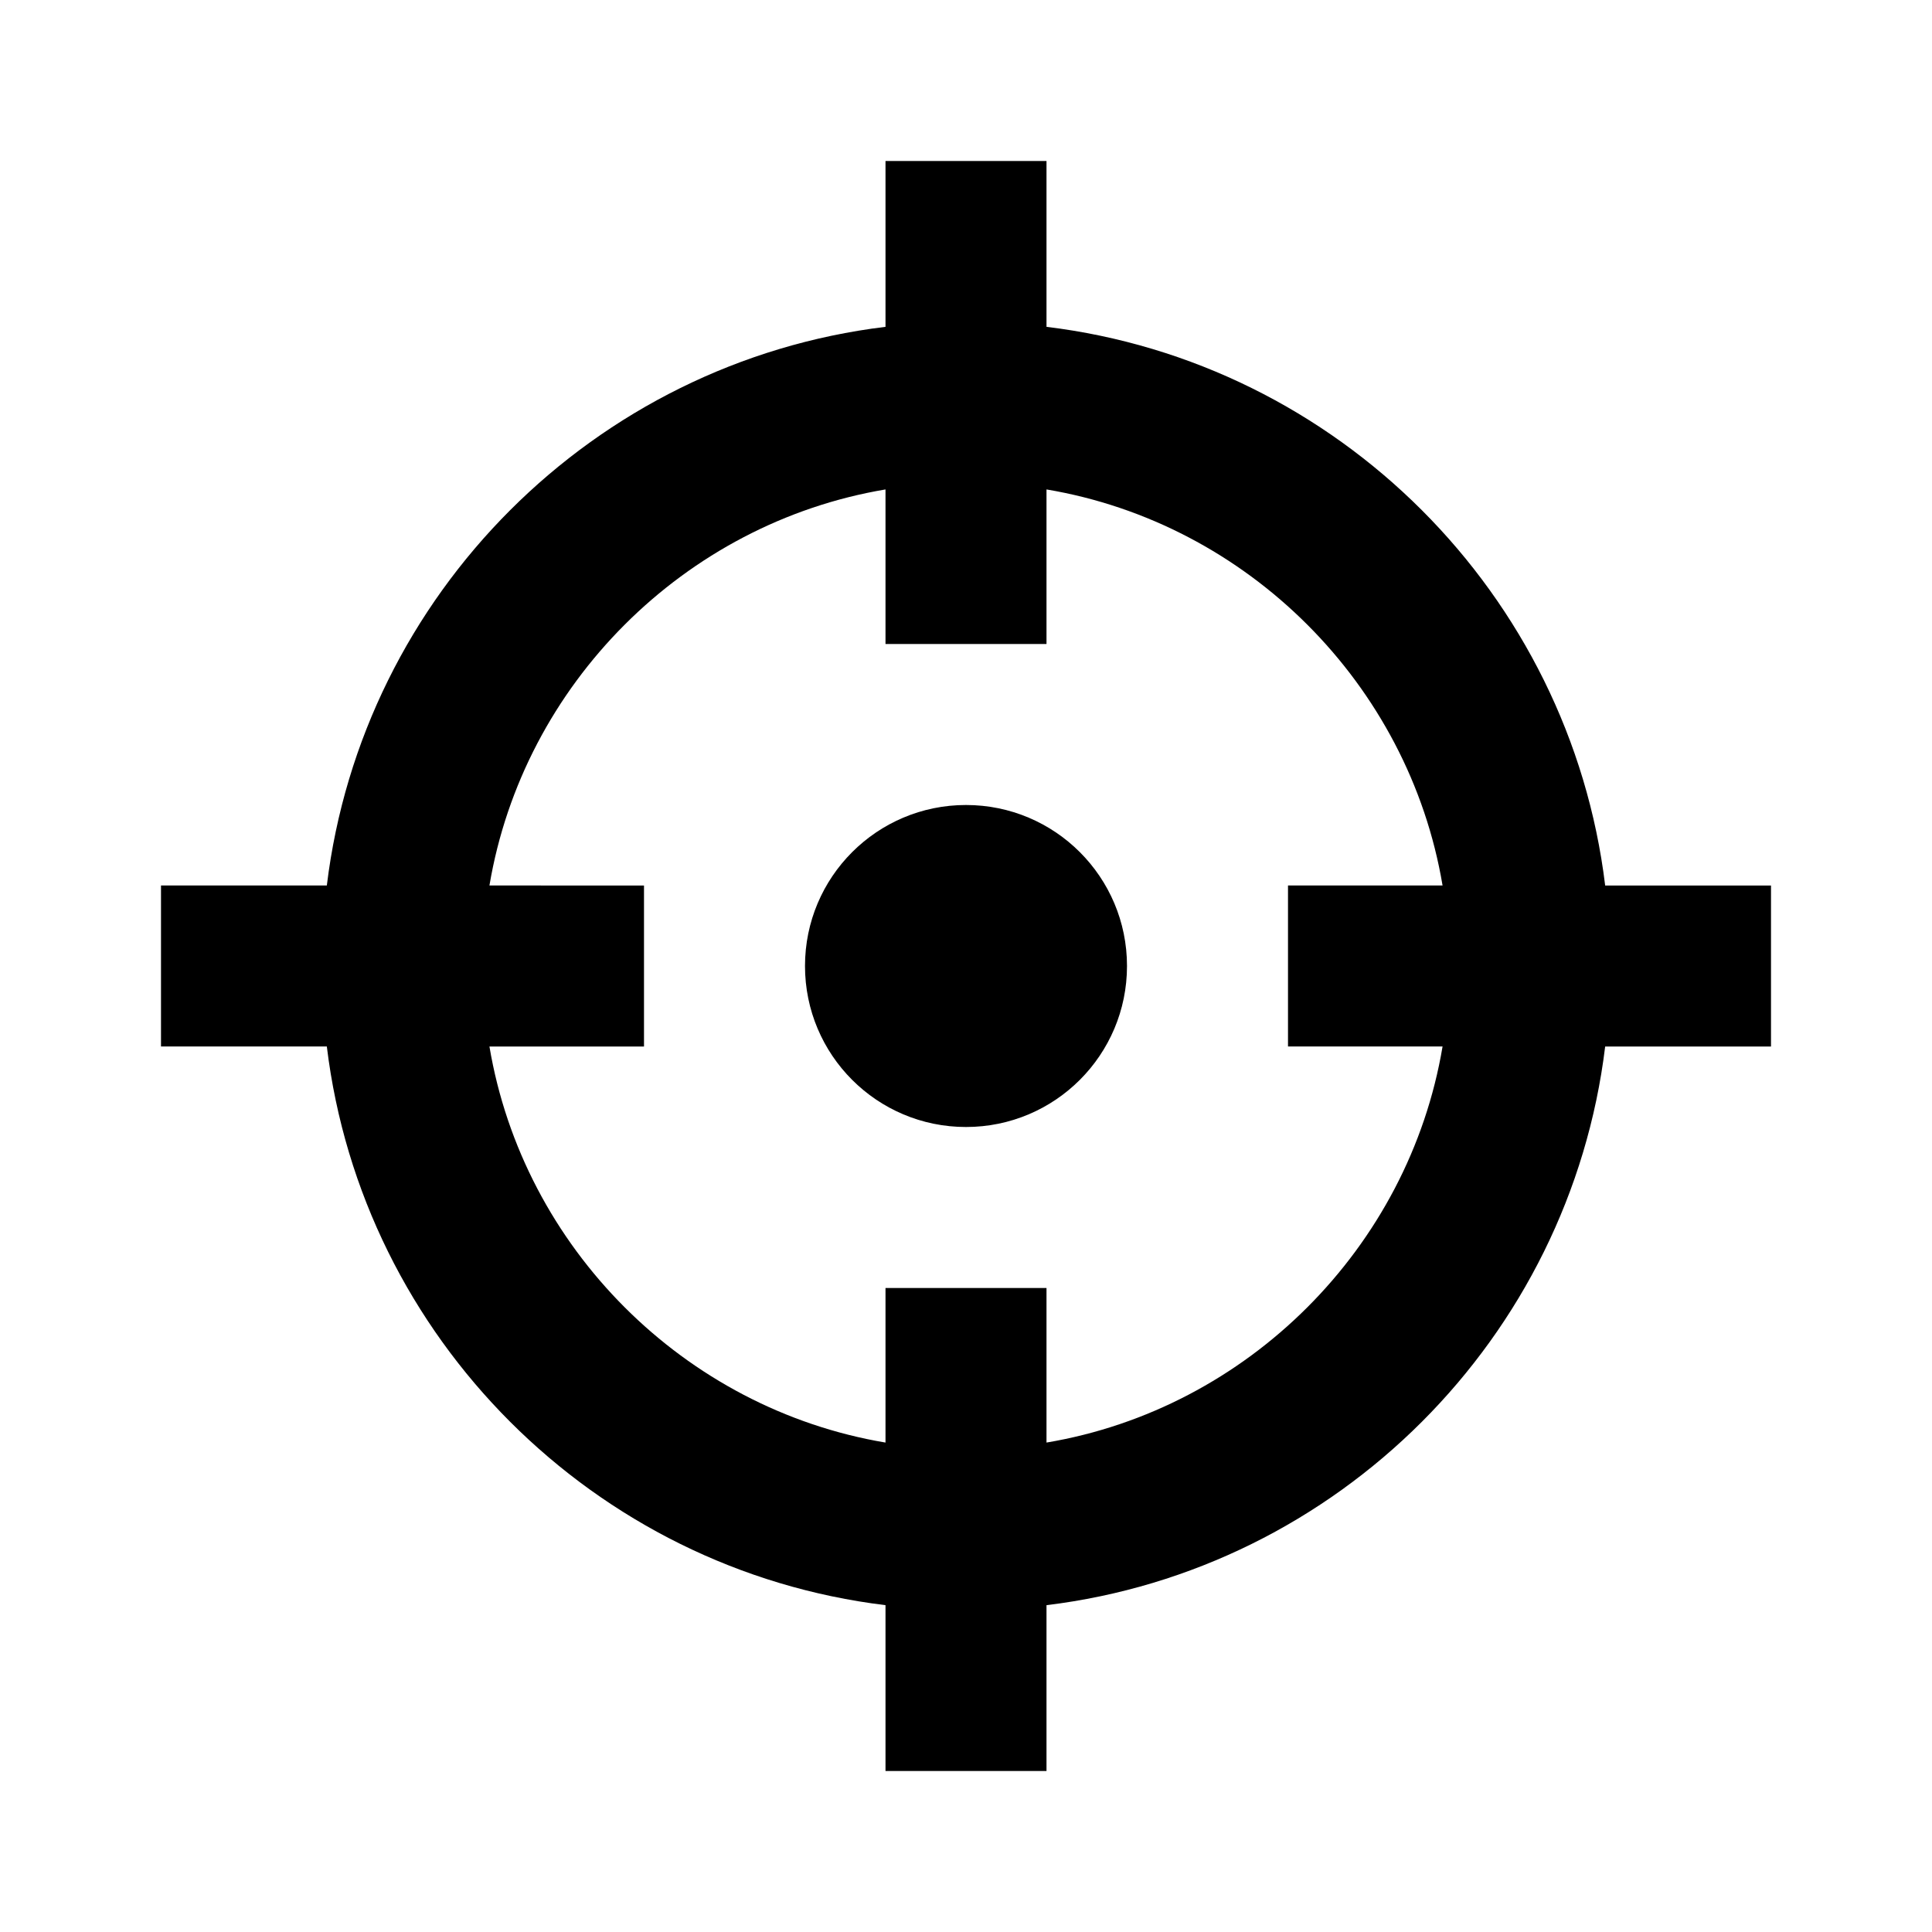 <svg xmlns="http://www.w3.org/2000/svg" version="1.1" baseProfile="full" width="24" height="24" viewBox="0 0 24.00 24.00" xml:space="preserve"><path fill="#000" fill-opacity="1" stroke-width="1.333" stroke-linejoin="miter" d="M17.92 13c-.42 2.5-2.42 4.5-4.92 4.92V16h-2v1.92C8.5 17.5 6.5 15.5 6.08 13H8v-2H6.08C6.5 8.5 8.5 6.5 11 6.08V8h2V6.08c2.5.42 4.5 2.42 4.92 4.92H16v2h1.92m2.02-2C19.5 7.38 16.62 4.5 13 4.06V2h-2v2.06C7.38 4.5 4.5 7.38 4.06 11H2v2h2.06c.44 3.62 3.32 6.5 6.94 6.94V22h2v-2.06c3.62-.44 6.5-3.32 6.94-6.94H22v-2h-2.06M12 10c1.105 0 2 .895 2 2s-.895 2-2 2-2-.895-2-2 .895-2 2-2z"/></svg>